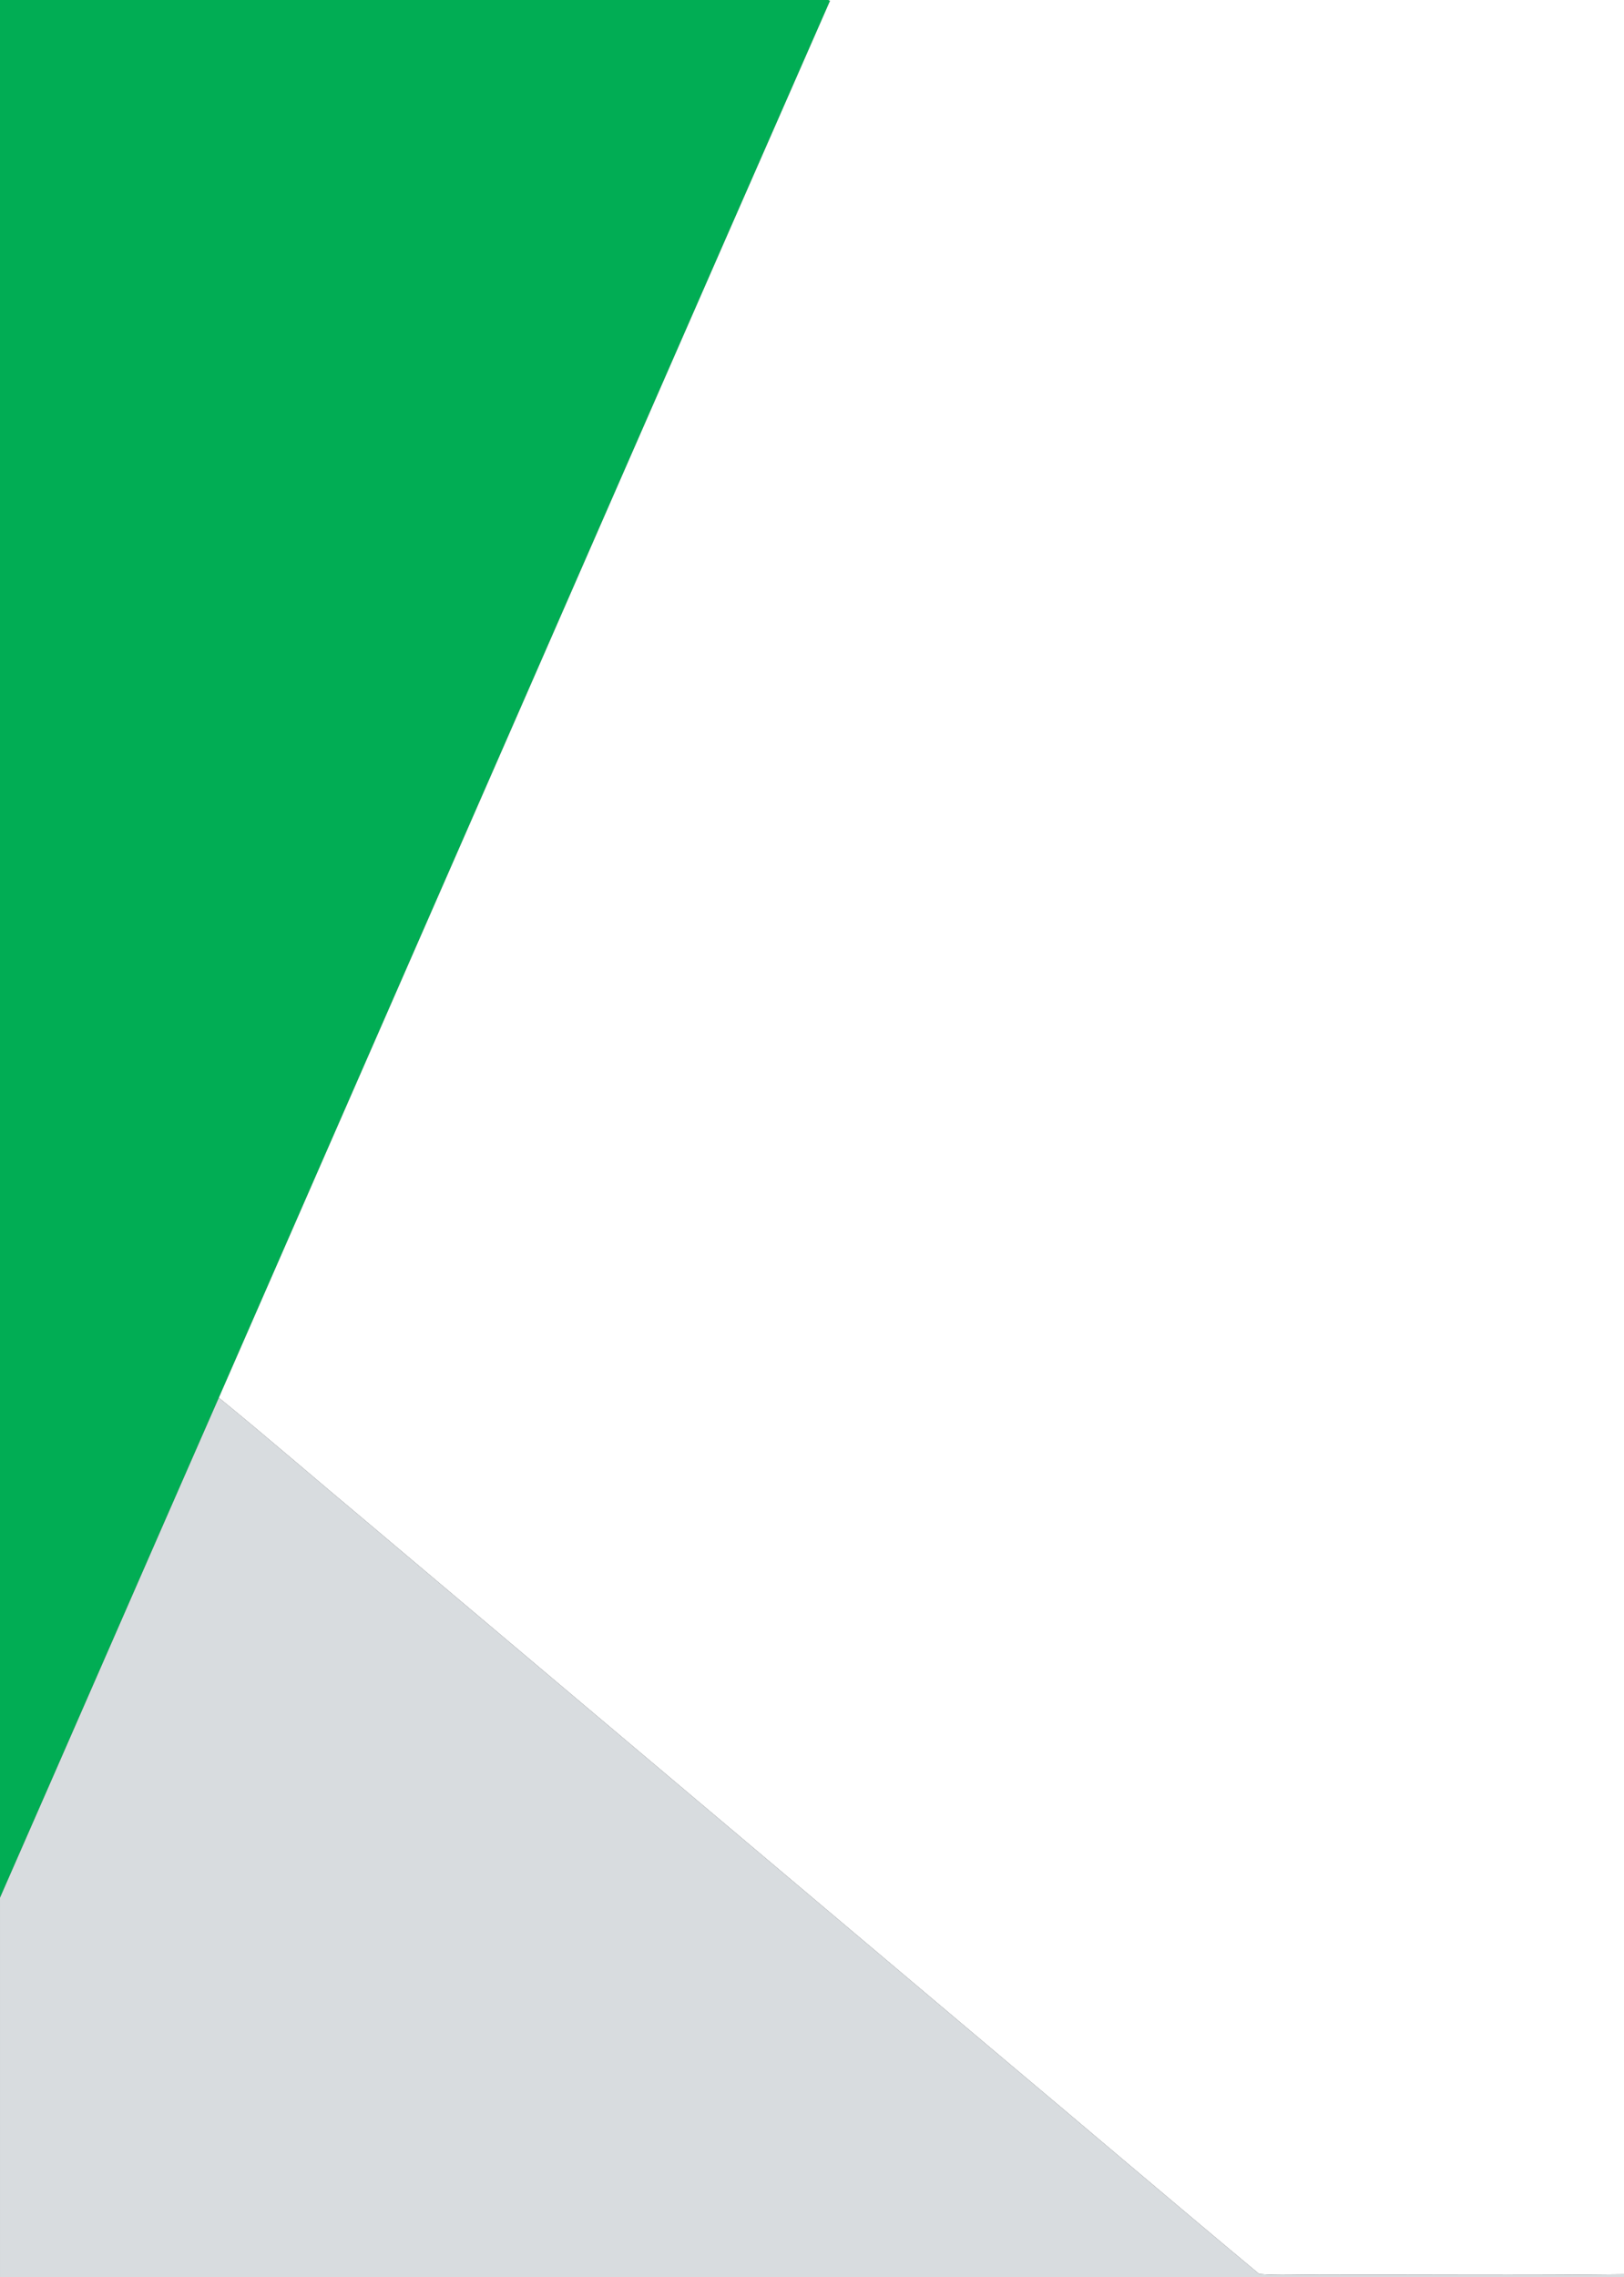 <svg width="702" height="984" xmlns="http://www.w3.org/2000/svg">

 <rect width="100%" height="100%" fill="#333333" stroke="none"/>

 <g>
  <title>background</title>
  <rect fill="none" id="canvas_background" height="602" width="802" y="-1" x="-1"/>
 </g>
 <g>
  <title>Layer 1</title>
  <g id="#cd3f33ff">
   <path id="svg_1" d="m0,0l358,0l0.78,0.37c-58.77,133.78 -117.17,267.72 -175.81,401.56c-29.45,67.35 -58.95,134.69 -88.38,202.05c-31.6,71.99 -62.99,144.06 -94.59,216.04l0,-820.02z" fill="#01ad54"/>
  </g>
  <g id="#ffffffff">
   <path id="svg_2" d="m358,0l344,0l0,982.74c-43.98,0.53 -87.99,0.06 -131.98,0.22c-8.57,-0.21 -17.2,0.4 -25.72,-0.32c-37.79,-31.46 -75.22,-63.38 -112.89,-94.98c-90.95,-76.72 -181.95,-153.36 -272.91,-230.06c-21.36,-17.81 -42.36,-36.05 -63.91,-53.62c29.43,-67.36 58.93,-134.7 88.38,-202.05c58.64,-133.84 117.04,-267.78 175.81,-401.56l-0.78,-0.37z" fill="#ffffff"/>
  </g>
  <g id="#d8dcdfff">
   <path id="svg_3" d="m0,820.02c31.6,-71.98 62.99,-144.05 94.59,-216.04c21.55,17.57 42.55,35.81 63.91,53.62c90.96,76.7 181.96,153.34 272.91,230.06c37.67,31.6 75.1,63.52 112.89,94.98c8.52,0.72 17.15,0.11 25.72,0.32c43.99,-0.16 88,0.31 131.98,-0.22l0,1.26l-702,0l0,-163.98z" fill="#d8dcdf"/>
  </g>
 </g>
</svg>